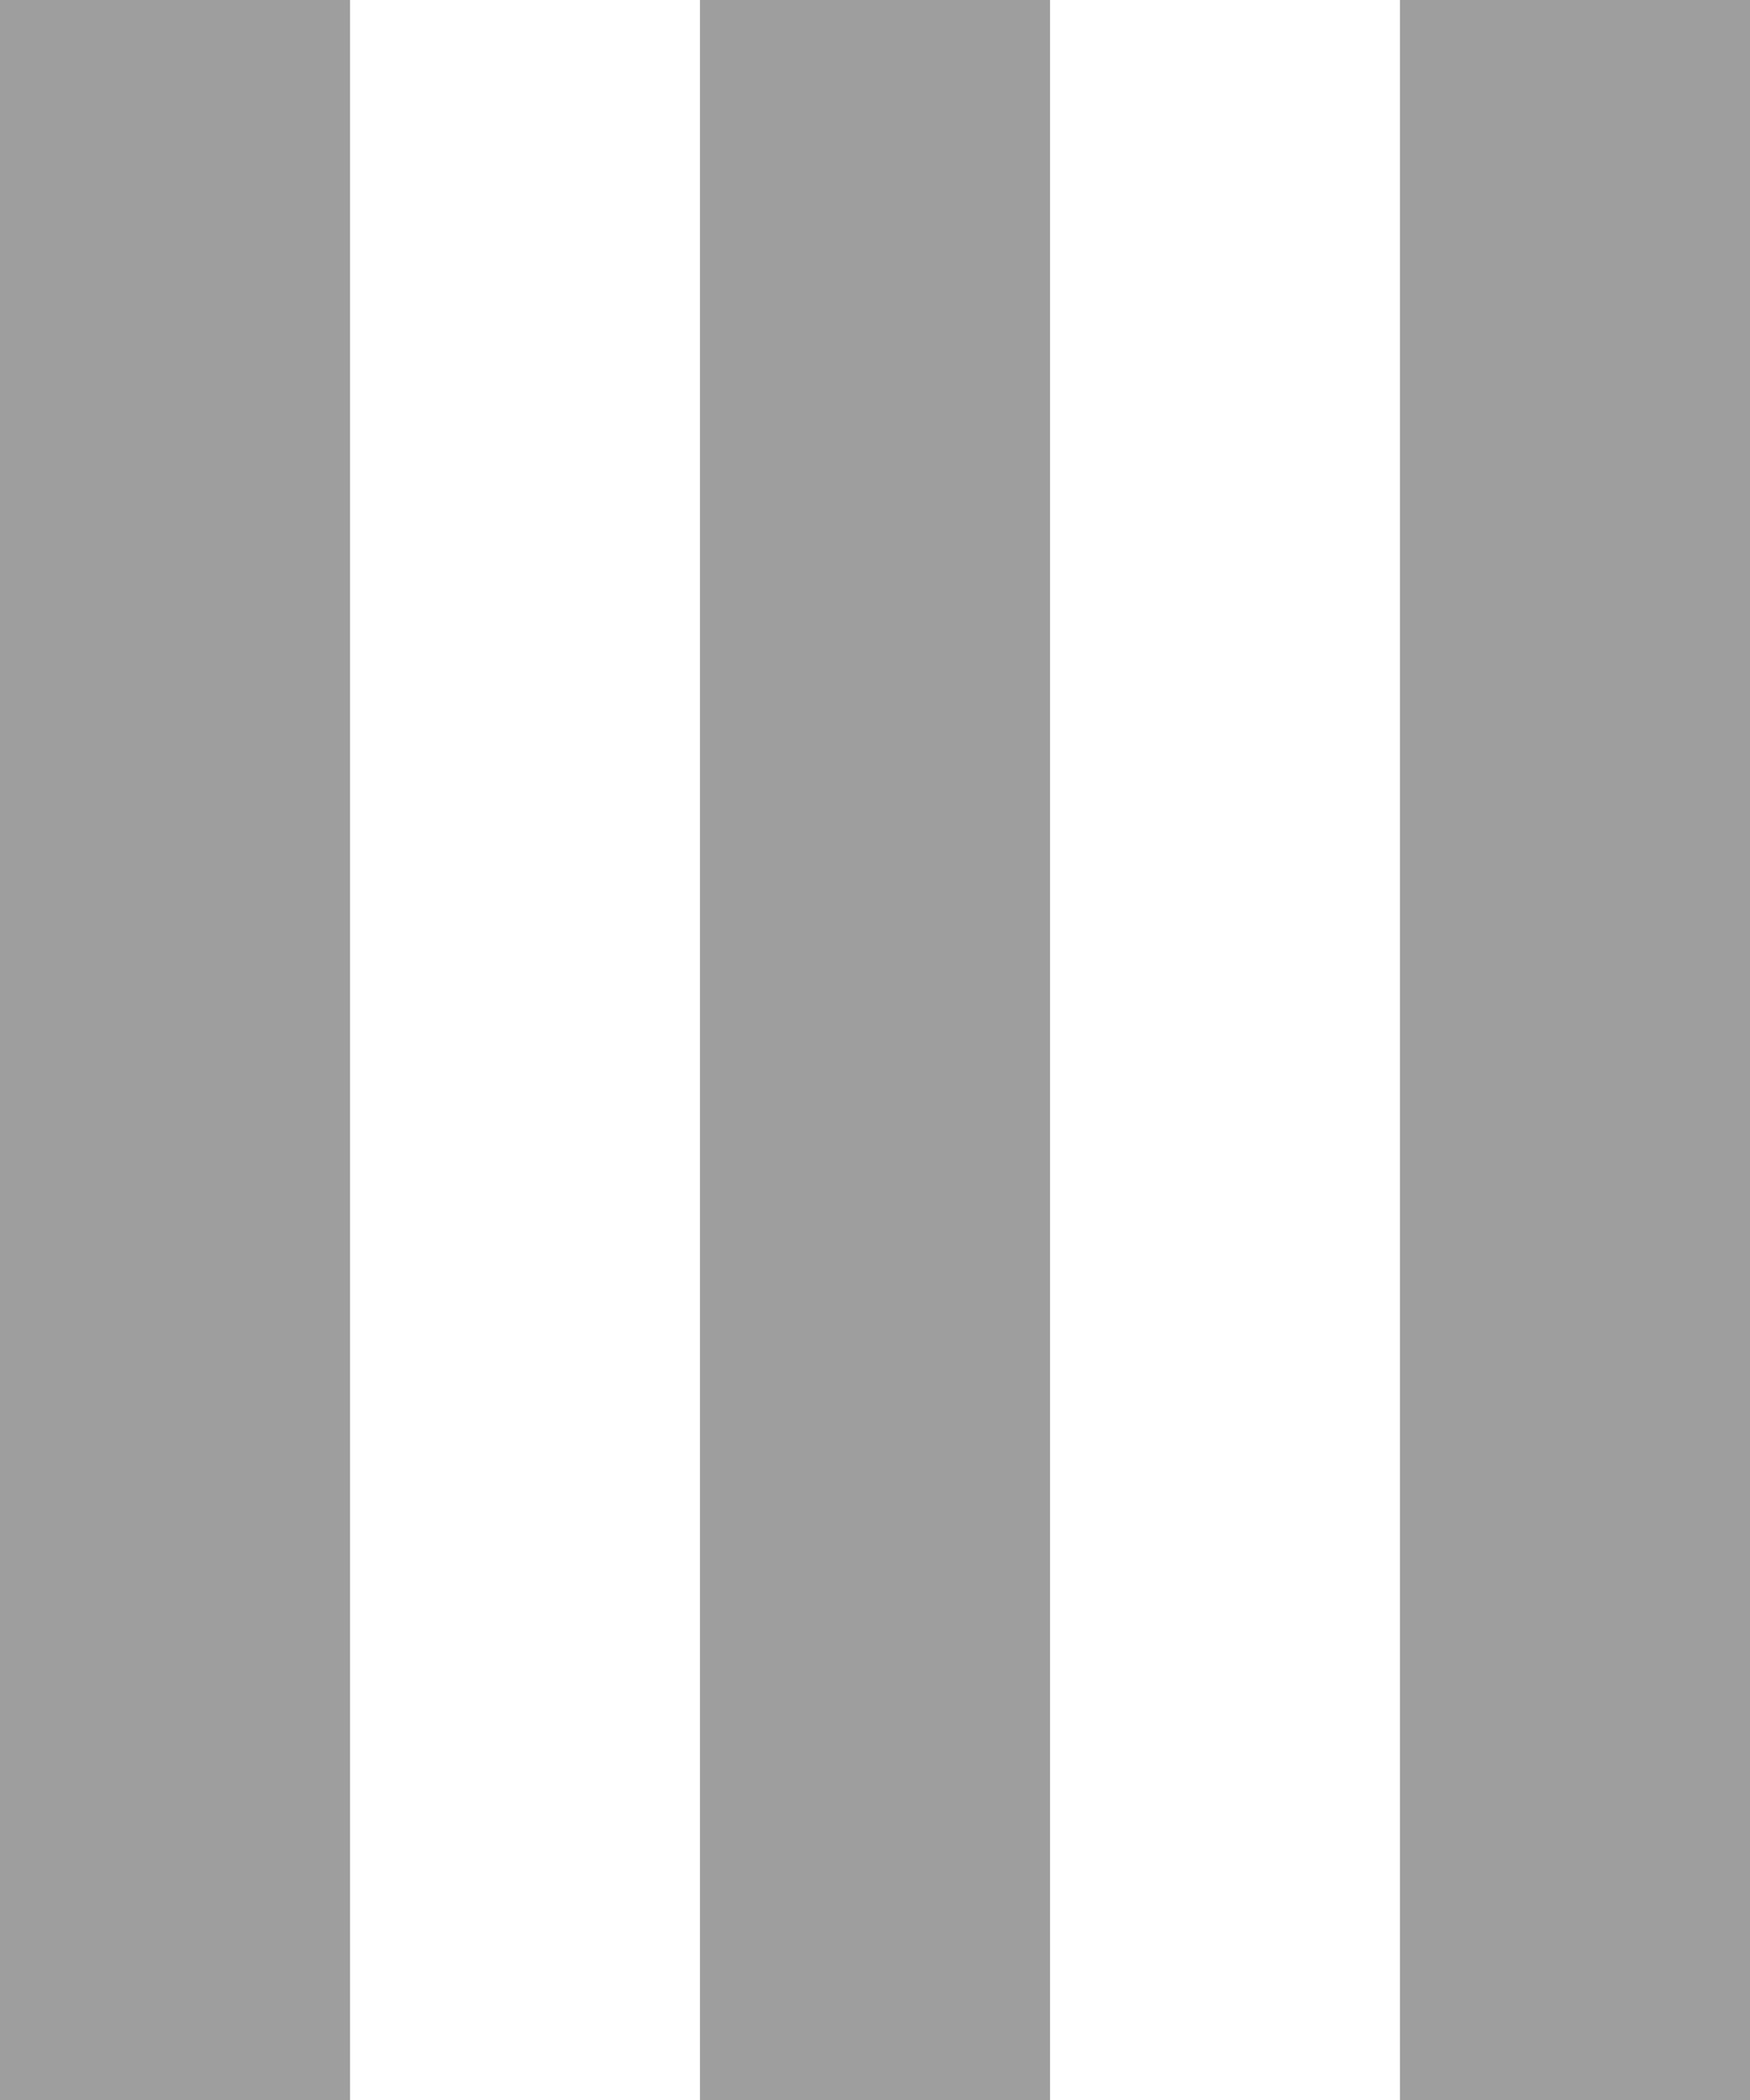 <svg width="10" height="12" viewBox="0 0 10 12" fill="none" xmlns="http://www.w3.org/2000/svg">
<rect width="2" height="12" fill="#9E9E9E"/>
<rect x="4" width="2" height="12" fill="#9E9E9E"/>
<rect x="8" width="2" height="12" fill="#9E9E9E"/>
</svg>
